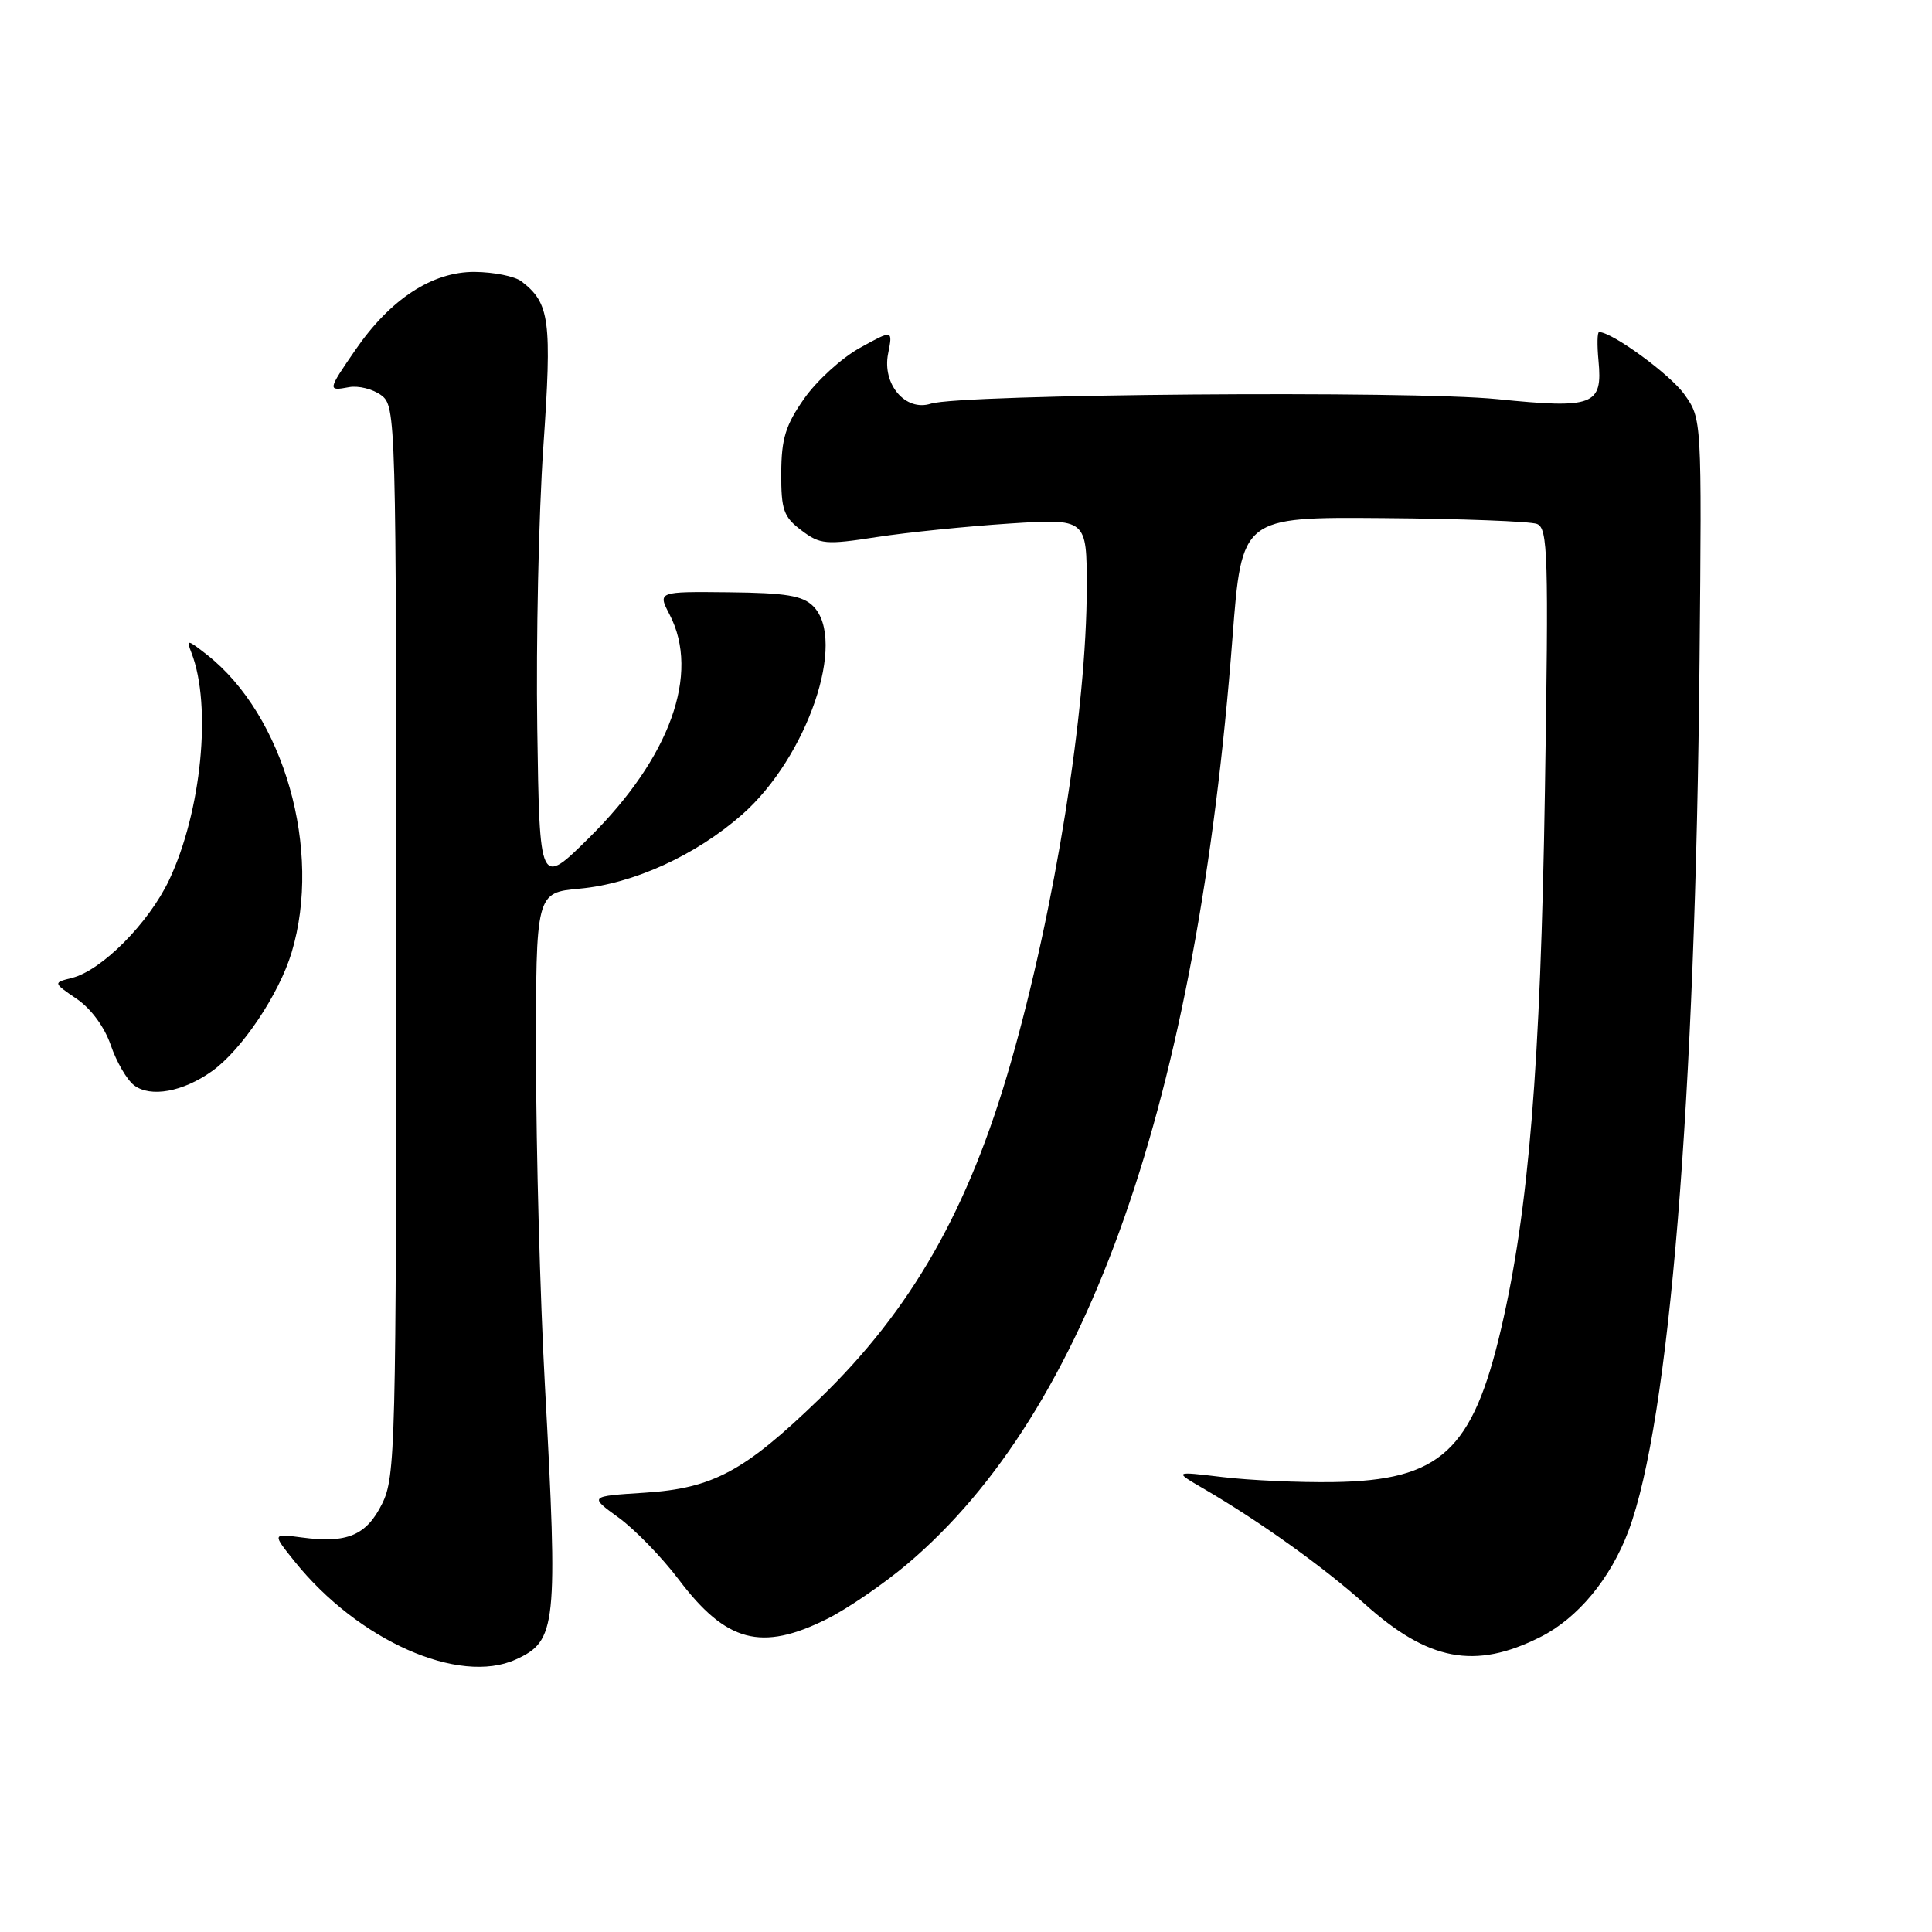 <?xml version="1.0" encoding="UTF-8" standalone="no"?>
<!DOCTYPE svg PUBLIC "-//W3C//DTD SVG 1.1//EN" "http://www.w3.org/Graphics/SVG/1.1/DTD/svg11.dtd" >
<svg xmlns="http://www.w3.org/2000/svg" xmlns:xlink="http://www.w3.org/1999/xlink" version="1.1" viewBox="0 0 256 256">
 <g >
 <path fill="currentColor"
d=" M 68.34 219.89 C 73.75 217.43 73.95 215.58 72.20 183.50 C 71.57 171.95 71.04 152.55 71.03 140.39 C 71.00 118.28 71.00 118.28 76.83 117.75 C 83.94 117.10 92.20 113.33 98.34 107.93 C 106.98 100.32 112.27 84.84 107.75 80.32 C 106.35 78.92 104.13 78.56 96.57 78.48 C 87.14 78.38 87.14 78.38 88.73 81.44 C 92.80 89.28 88.79 100.39 78.07 111.00 C 71.50 117.50 71.50 117.50 71.19 96.50 C 71.02 84.95 71.38 68.20 71.99 59.28 C 73.15 42.37 72.86 40.18 69.09 37.28 C 68.21 36.61 65.43 36.05 62.90 36.03 C 57.29 35.99 51.72 39.63 47.09 46.37 C 43.40 51.73 43.38 51.84 46.25 51.30 C 47.49 51.07 49.40 51.55 50.50 52.36 C 52.47 53.82 52.50 55.00 52.50 124.67 C 52.50 191.84 52.40 195.69 50.63 199.26 C 48.54 203.46 45.99 204.53 39.97 203.72 C 36.07 203.20 36.07 203.20 39.04 206.90 C 47.47 217.39 60.83 223.31 68.34 219.89 Z  M 204.09 216.92 C 209.05 214.44 213.42 209.17 215.79 202.83 C 221.19 188.39 224.66 145.87 225.20 87.50 C 225.50 55.50 225.50 55.50 223.18 52.25 C 221.30 49.61 213.62 44.00 211.89 44.00 C 211.64 44.00 211.61 45.71 211.81 47.81 C 212.37 53.72 211.16 54.18 198.40 52.89 C 186.99 51.73 127.35 52.21 123.34 53.49 C 119.98 54.57 116.87 50.92 117.68 46.86 C 118.31 43.68 118.31 43.68 113.95 46.09 C 111.55 47.41 108.23 50.44 106.57 52.80 C 104.09 56.33 103.54 58.12 103.52 62.68 C 103.50 67.57 103.83 68.50 106.19 70.27 C 108.67 72.15 109.41 72.21 116.19 71.16 C 120.21 70.54 128.11 69.74 133.75 69.37 C 144.00 68.71 144.00 68.71 144.00 77.81 C 144.00 94.03 139.77 120.50 133.91 140.89 C 128.35 160.27 120.79 173.54 108.58 185.35 C 98.64 194.97 94.47 197.21 85.42 197.79 C 78.06 198.26 78.06 198.26 81.97 201.09 C 84.12 202.65 87.70 206.34 89.94 209.30 C 96.22 217.62 100.88 218.86 109.56 214.53 C 112.28 213.18 117.08 209.89 120.23 207.23 C 144.20 186.96 158.61 145.90 163.31 84.50 C 164.54 68.50 164.54 68.50 183.29 68.65 C 193.60 68.73 202.77 69.08 203.65 69.42 C 205.11 69.98 205.21 73.43 204.71 104.77 C 204.13 141.15 202.57 160.34 198.92 176.00 C 195.13 192.26 190.86 196.18 176.69 196.38 C 172.18 196.45 165.57 196.15 162.00 195.72 C 155.50 194.94 155.50 194.94 159.56 197.30 C 166.97 201.62 175.43 207.68 180.80 212.50 C 189.24 220.10 195.44 221.27 204.09 216.92 Z  M 28.08 141.94 C 32.01 139.15 36.97 131.75 38.64 126.21 C 42.72 112.66 37.64 94.80 27.44 86.77 C 24.79 84.69 24.66 84.68 25.38 86.53 C 28.08 93.51 26.70 107.54 22.41 116.61 C 19.70 122.32 13.48 128.59 9.53 129.58 C 7.02 130.21 7.02 130.21 10.17 132.36 C 12.06 133.64 13.86 136.10 14.68 138.50 C 15.43 140.70 16.82 143.09 17.77 143.81 C 19.94 145.46 24.24 144.68 28.08 141.94 Z "/>
</g>
</svg>